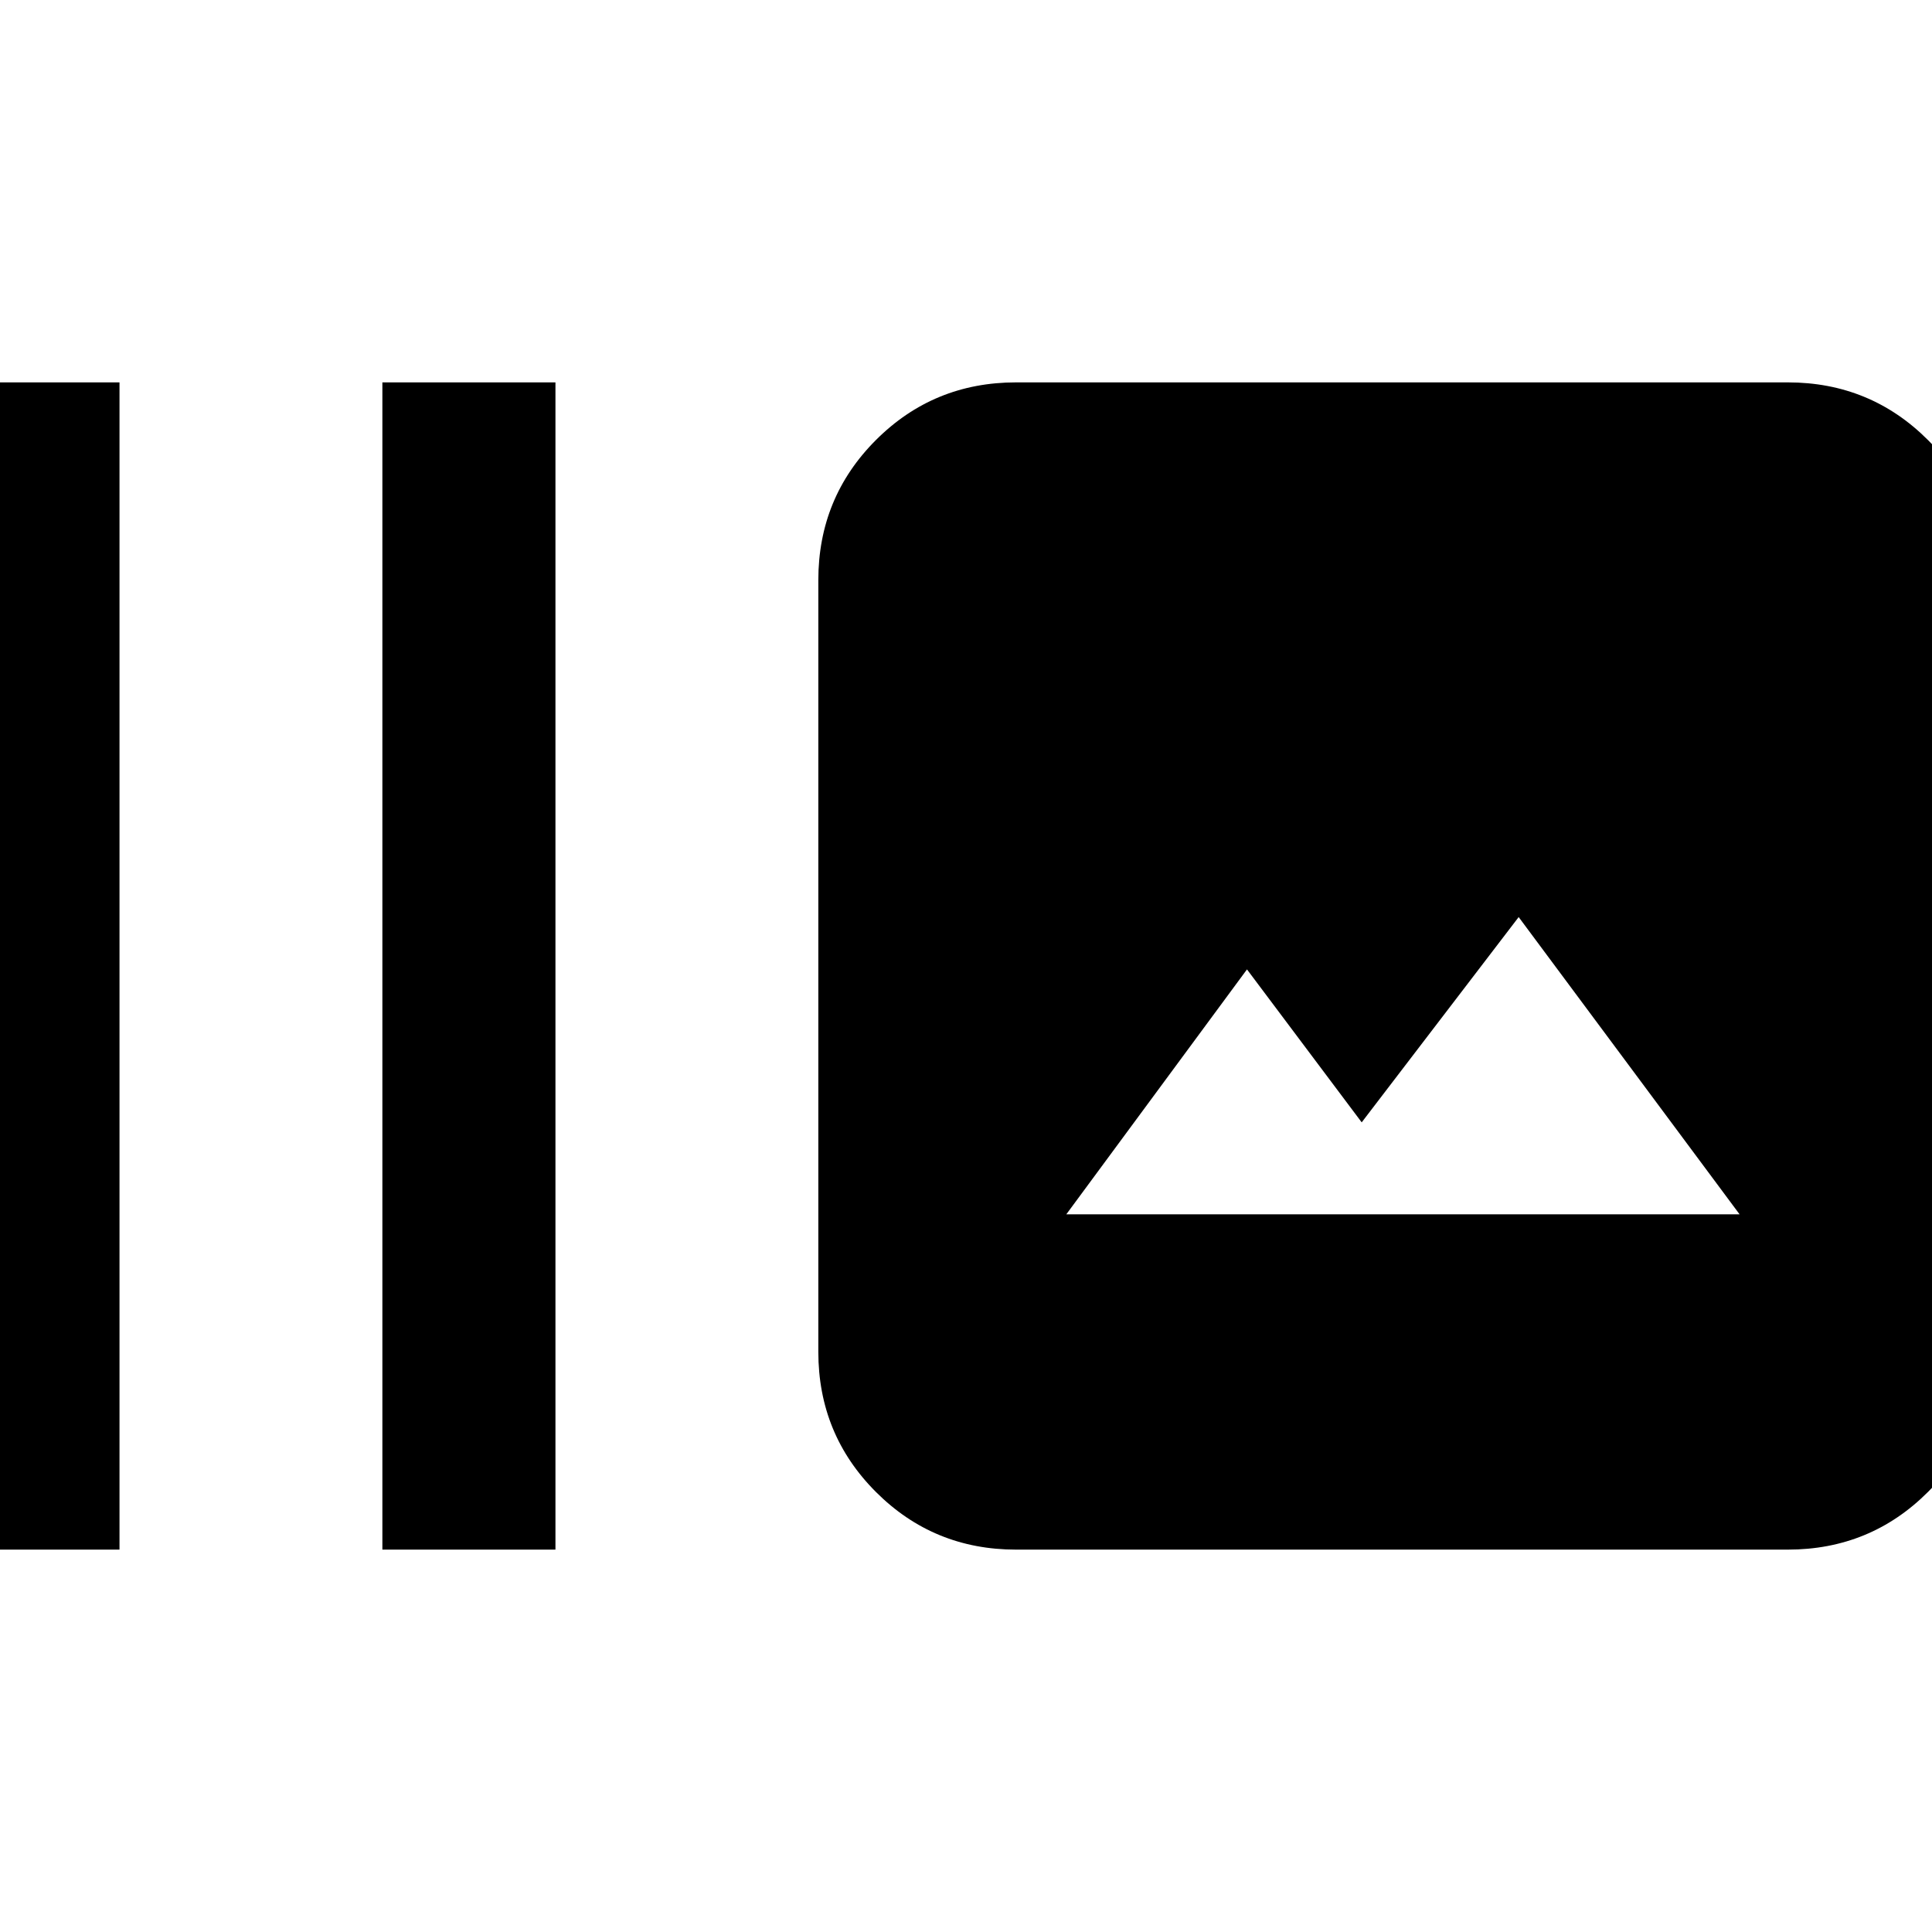<svg xmlns="http://www.w3.org/2000/svg" height="24" viewBox="0 -960 960 960" width="24"><path d="M-26.61-190v-580h85.99v580h-85.99ZM190-190v-580h86v580h-86Zm314.92 0q-41.03 0-69.67-28.64-28.63-28.64-28.63-69.67v-383.38q0-41.03 28.63-69.67Q463.89-770 504.92-770h383.39q41.03 0 69.67 28.64 28.63 28.64 28.63 69.67v383.38q0 41.03-28.63 69.67Q929.34-190 888.31-190H504.92Zm24.93-166.62h334.53L754.62-504.31l-78 102-57-76-89.77 121.69Z"/></svg>